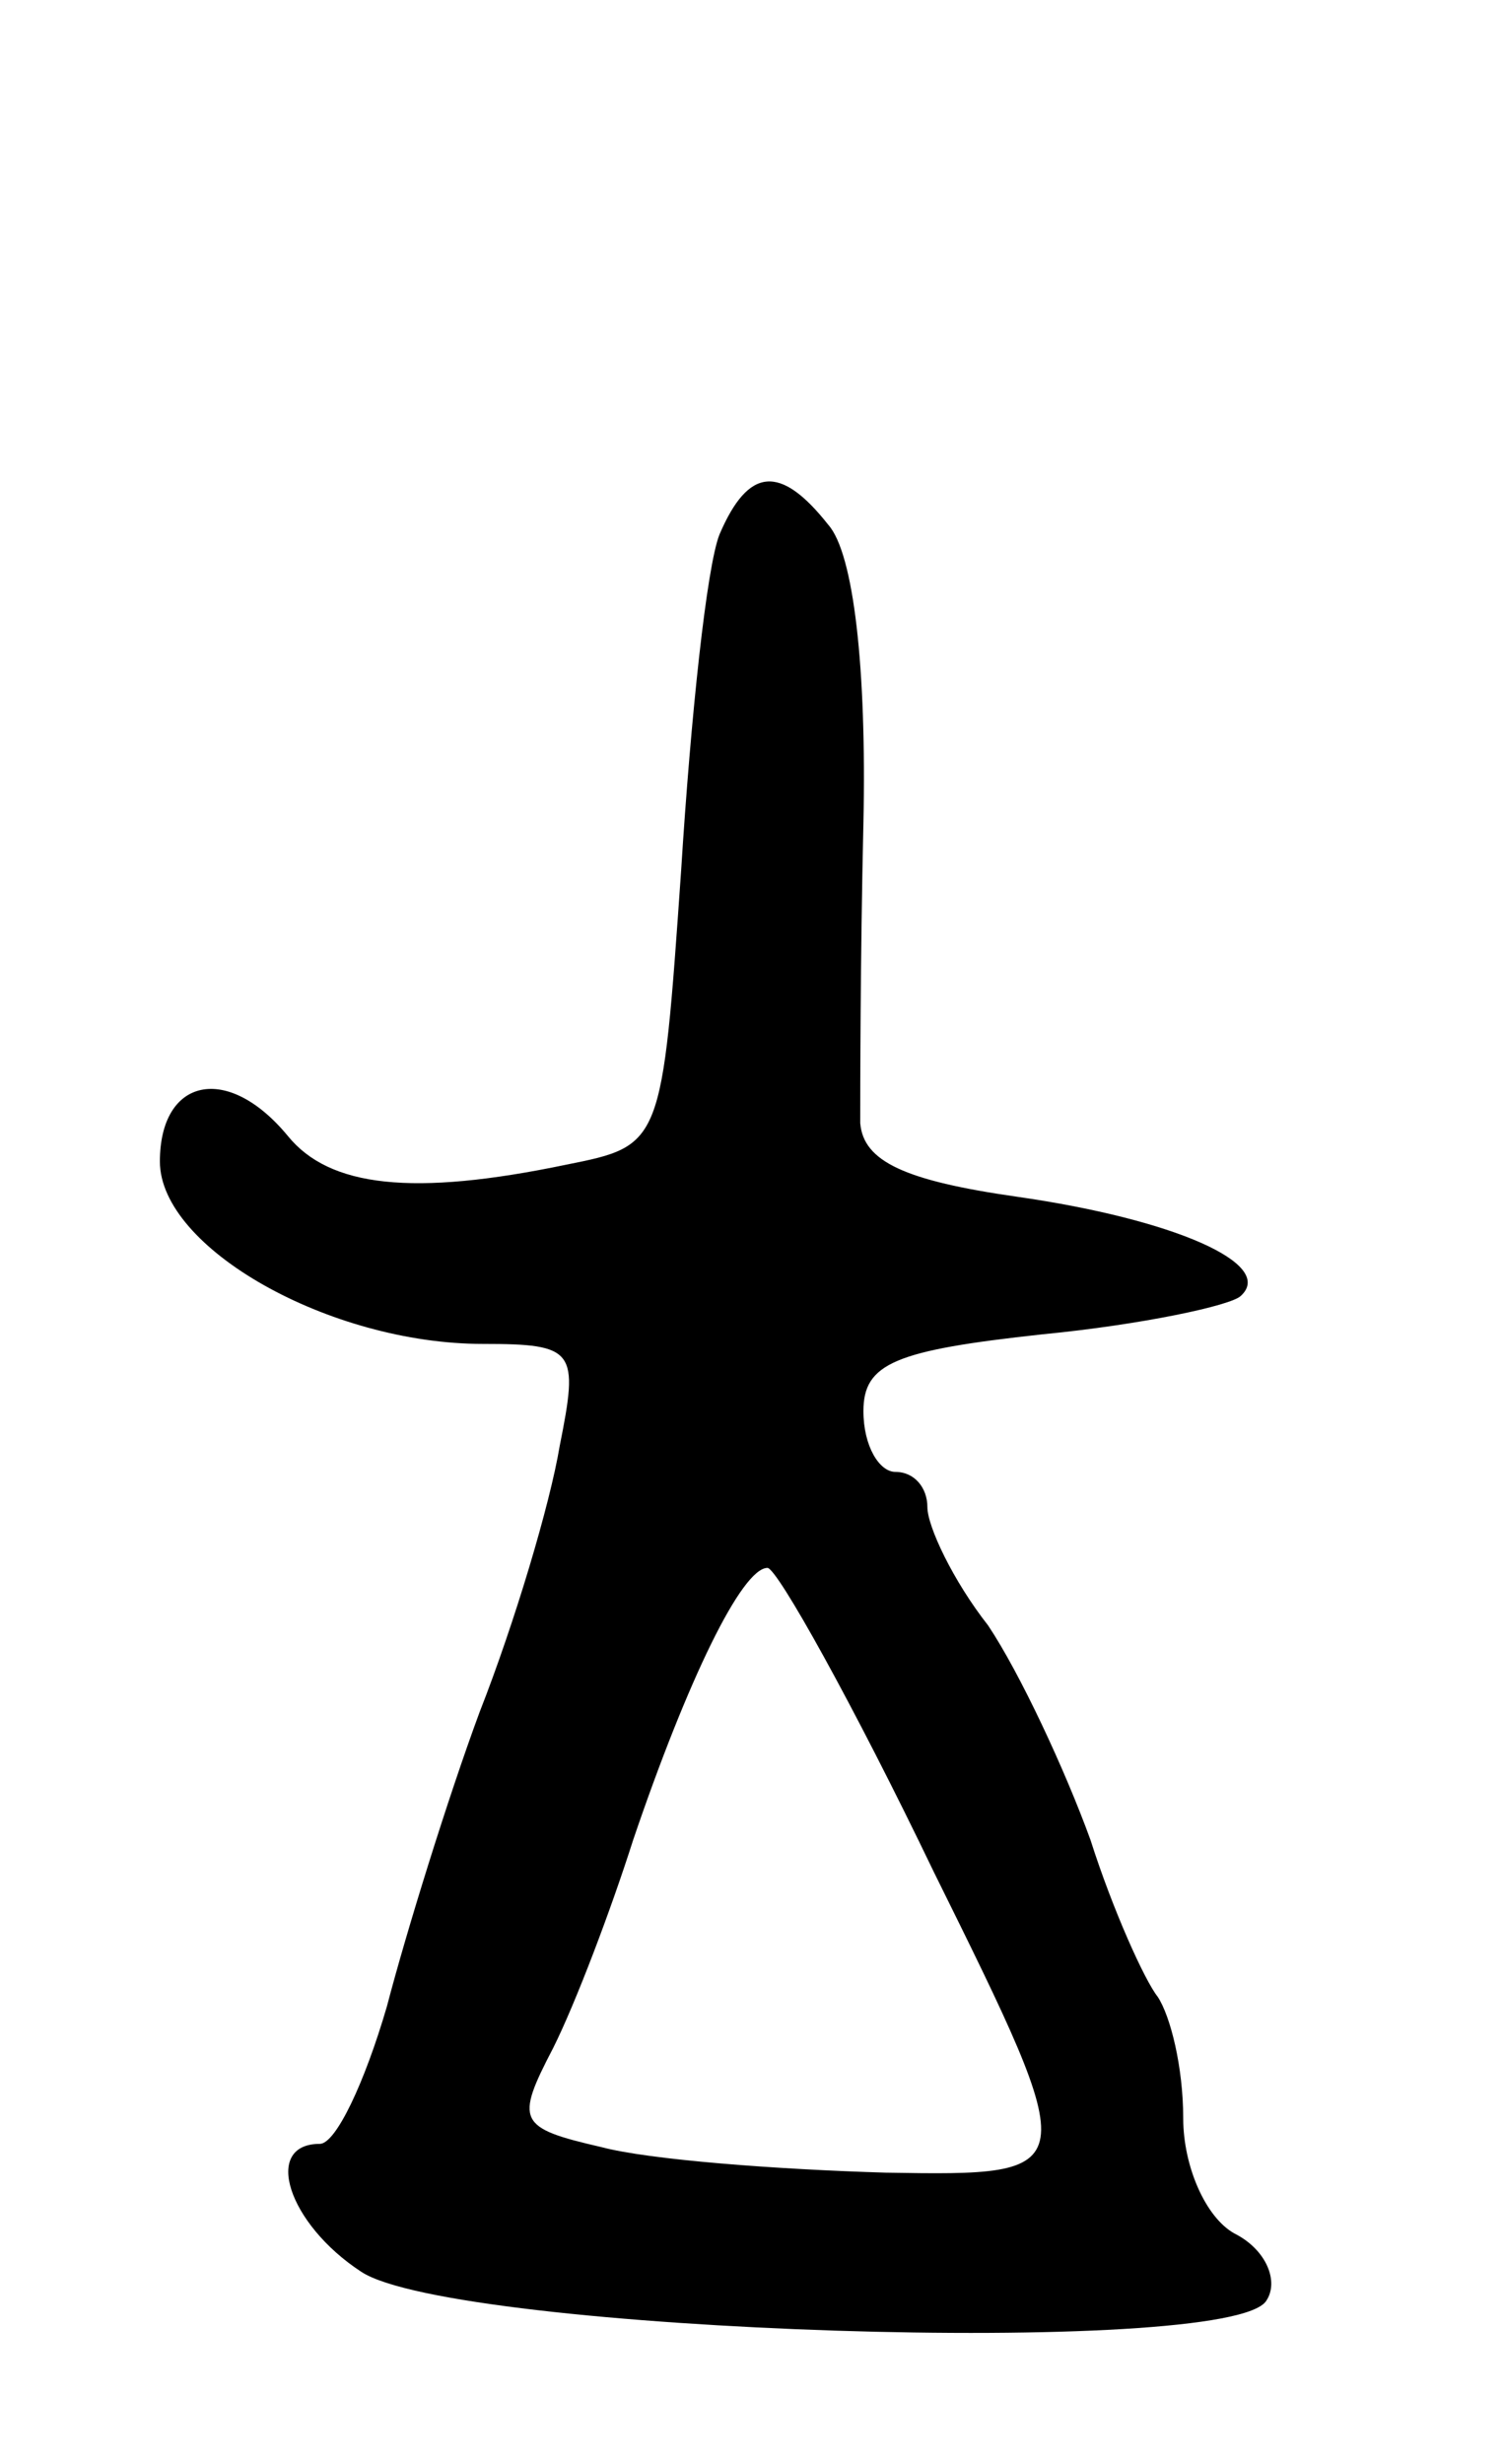 <svg version="1.0" xmlns="http://www.w3.org/2000/svg"
 width="47pt" height="77pt" viewBox="0 0 47 77"
 preserveAspectRatio="xMidYMid meet">
<g transform="translate(0,77) scale(0.1,-0.1)"
fill="#000000" stroke="none">
<path d="M225 603 c-4 -10 -9 -57 -12 -105 -6 -86 -6 -86 -36 -92 -48 -10 -74
-7 -87 9 -19 23 -40 18 -40 -8 0 -27 53 -57 101 -57 29 0 30 -2 24 -32 -3 -18
-14 -55 -25 -83 -10 -27 -23 -69 -29 -92 -7 -24 -16 -43 -21 -43 -18 0 -10
-25 13 -40 29 -19 272 -27 283 -9 4 6 0 16 -10 21 -9 5 -16 21 -16 36 0 16 -4
32 -8 38 -4 5 -14 27 -21 49 -8 22 -22 52 -32 67 -11 14 -19 31 -19 37 0 6 -4
11 -10 11 -5 0 -10 8 -10 19 0 15 10 19 56 24 31 3 59 9 62 12 11 10 -21 24
-70 31 -35 5 -48 11 -49 23 0 9 0 51 1 94 1 48 -3 84 -11 93 -15 19 -25 18
-34 -3z m67 -418 c47 -95 47 -95 -15 -94 -34 1 -74 4 -89 8 -26 6 -27 8 -15
31 7 14 18 43 25 65 17 50 34 85 42 85 3 0 27 -43 52 -95z"/>
</g>
</svg>
